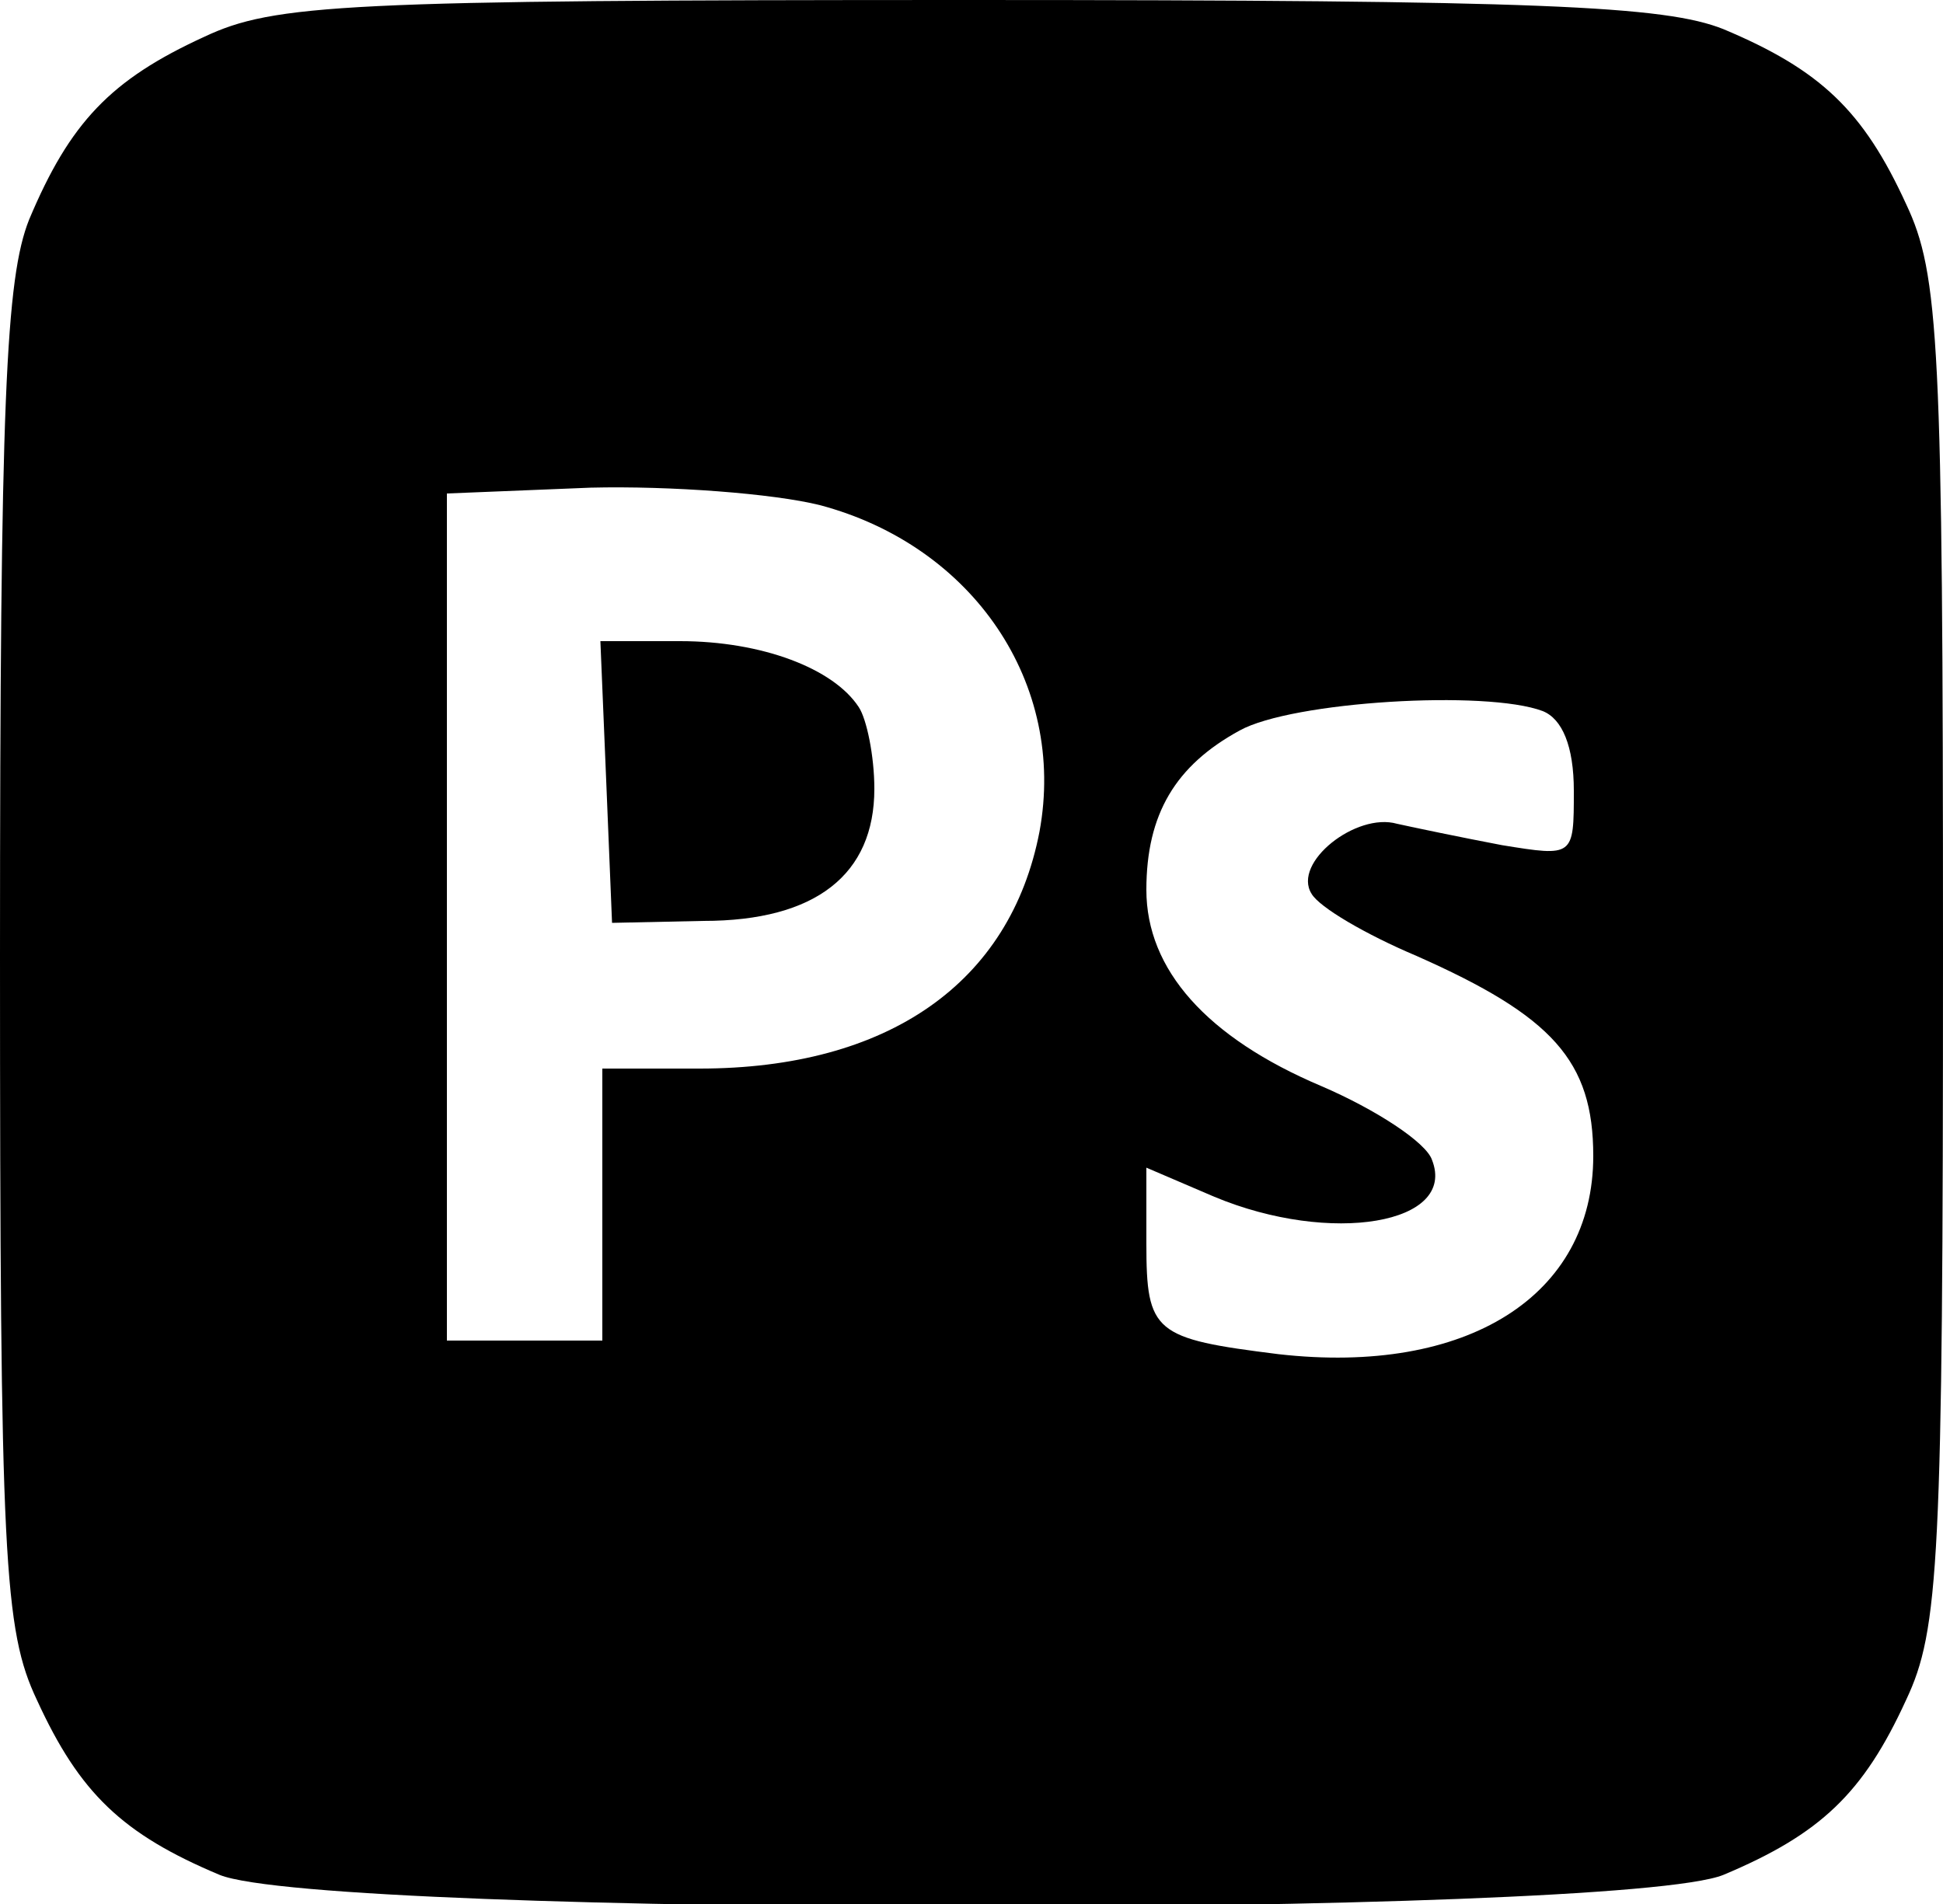 <?xml version="1.0" standalone="no"?>
<!DOCTYPE svg PUBLIC "-//W3C//DTD SVG 20010904//EN"
 "http://www.w3.org/TR/2001/REC-SVG-20010904/DTD/svg10.dtd">
<svg version="1.0" xmlns="http://www.w3.org/2000/svg"
 width="100pt" height="98pt" viewBox="0 0 100 98"
 preserveAspectRatio="xMidYMid meet">

<g transform="translate(0,98) scale(0.1,-0.1)"
fill="#000000" stroke="none">
<path d="M105 961 c-48 -22 -69 -44 -90 -94 -12 -30 -15 -93 -15 -379 0 -311
2 -347 19 -383 22 -48 44 -69 94 -90 54 -22 720 -22 774 0 50 21 72 42 94 90
17 36 19 71 19 385 0 314 -2 349 -19 385 -22 48 -44 69 -94 90 -30 12 -94 15
-389 15 -321 0 -357 -2 -393 -19z m317 -241 c79 -21 127 -92 113 -168 -15 -78
-78 -122 -175 -122 l-50 0 0 -70 0 -70 -40 0 -40 0 0 218 0 218 74 3 c41 1 94
-3 118 -9z m372 -106 c10 -4 16 -18 16 -41 0 -34 0 -34 -37 -28 -21 4 -45 9
-54 11 -21 6 -54 -20 -44 -36 4 -7 28 -21 54 -32 70 -31 91 -54 91 -103 0 -72
-65 -113 -162 -102 -64 8 -68 11 -68 57 l0 39 35 -15 c60 -25 125 -14 112 19
-3 9 -29 26 -57 38 -59 25 -90 60 -90 101 0 39 15 64 48 82 27 15 127 21 156
10z"/>
<path d="M312 578 l3 -73 47 1 c58 0 88 24 88 68 0 17 -4 36 -8 42 -13 20 -50
34 -92 34 l-41 0 3 -72z"/>
</g>
</svg>
